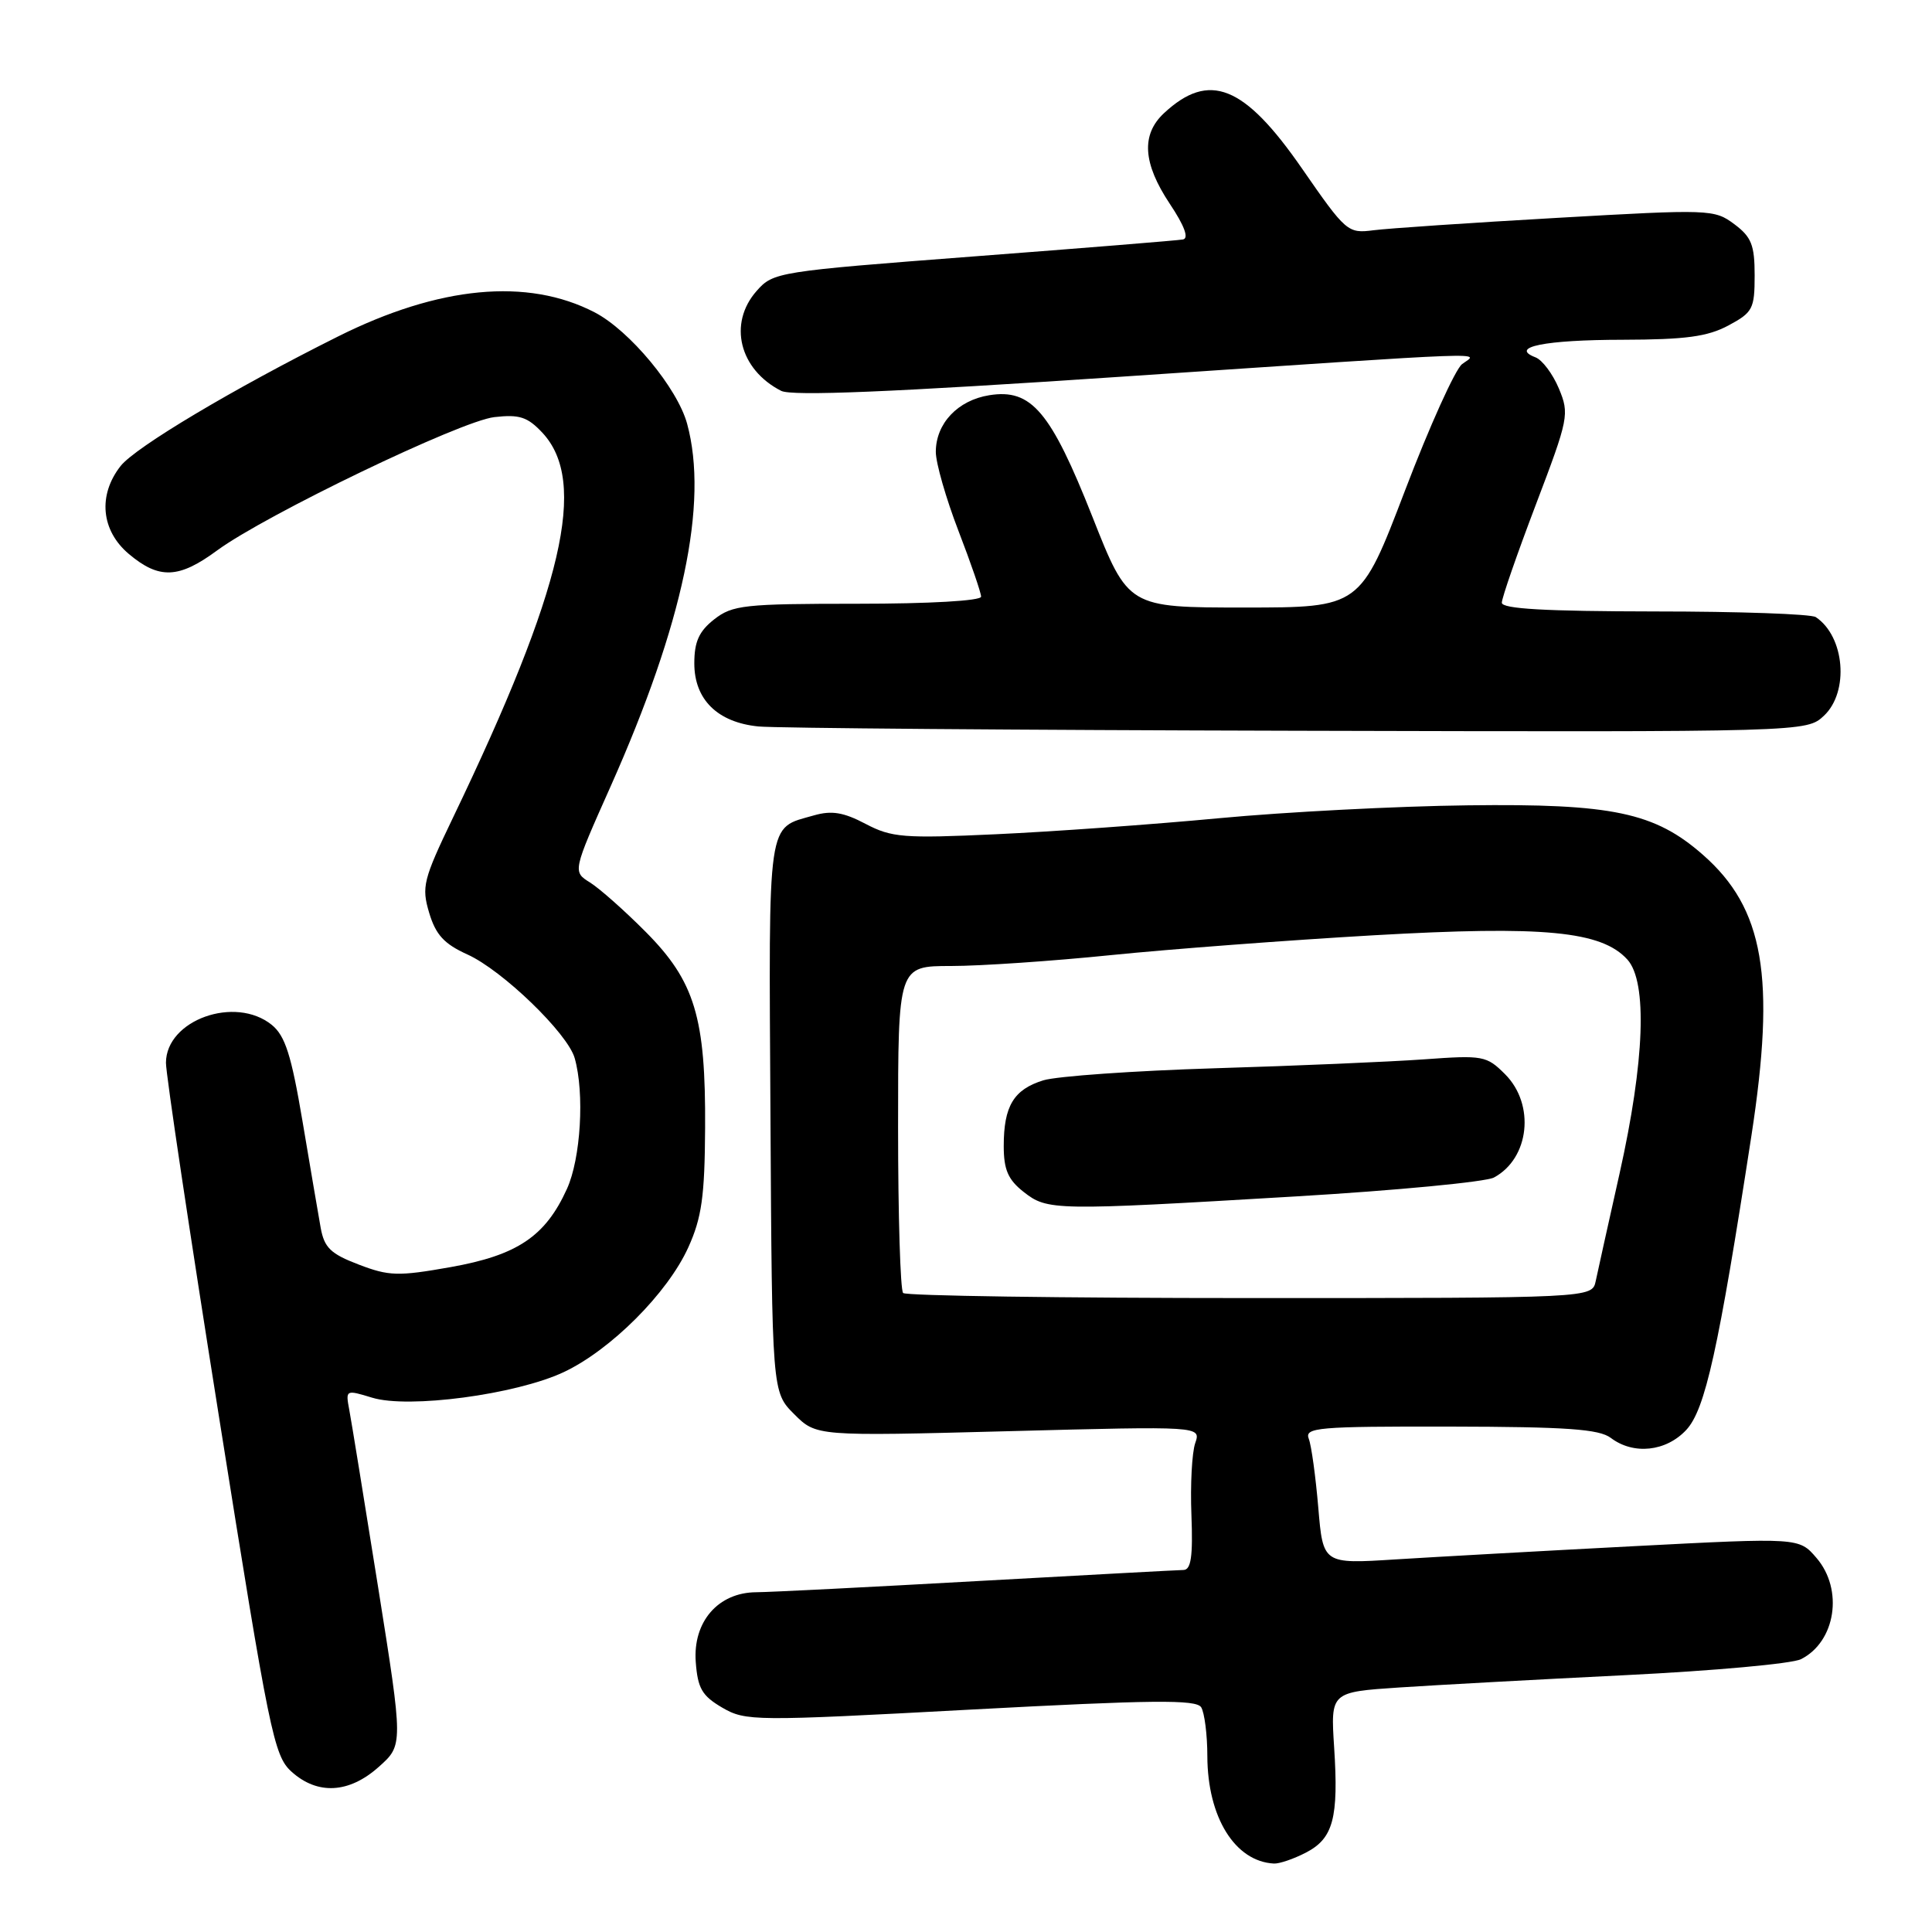 <?xml version="1.0" encoding="UTF-8" standalone="no"?>
<!DOCTYPE svg PUBLIC "-//W3C//DTD SVG 1.1//EN" "http://www.w3.org/Graphics/SVG/1.1/DTD/svg11.dtd" >
<svg xmlns="http://www.w3.org/2000/svg" xmlns:xlink="http://www.w3.org/1999/xlink" version="1.1" viewBox="0 0 256 256">
 <g >
 <path fill="currentColor"
d=" M 173.04 245.48 C 176.66 243.61 177.39 240.91 176.78 231.53 C 176.31 224.21 176.31 224.21 185.41 223.60 C 190.41 223.27 203.95 222.53 215.50 221.96 C 227.05 221.39 237.46 220.45 238.64 219.85 C 243.24 217.54 244.30 210.62 240.69 206.43 C 238.38 203.74 238.38 203.74 216.44 204.88 C 204.37 205.51 190.18 206.30 184.91 206.63 C 175.31 207.24 175.31 207.24 174.68 199.77 C 174.33 195.66 173.77 191.55 173.42 190.65 C 172.84 189.15 174.57 189.00 192.14 189.03 C 207.58 189.06 211.89 189.36 213.44 190.53 C 216.45 192.81 220.77 192.35 223.45 189.46 C 225.95 186.76 227.70 178.88 232.07 150.50 C 235.31 129.44 233.74 120.37 225.65 113.27 C 219.26 107.65 213.65 106.47 194.50 106.71 C 185.15 106.82 170.30 107.59 161.50 108.42 C 152.70 109.25 139.43 110.20 132.00 110.54 C 119.73 111.11 118.15 110.98 114.70 109.17 C 111.78 107.63 110.20 107.37 107.86 108.04 C 101.58 109.84 101.86 107.89 102.09 147.90 C 102.30 184.45 102.30 184.45 105.23 187.38 C 108.16 190.31 108.16 190.31 133.65 189.64 C 159.15 188.97 159.15 188.97 158.37 191.23 C 157.94 192.48 157.71 196.76 157.87 200.75 C 158.08 206.23 157.82 208.01 156.82 208.03 C 156.10 208.04 143.80 208.71 129.50 209.50 C 115.20 210.30 102.02 210.97 100.20 210.98 C 95.16 211.01 91.80 214.89 92.19 220.21 C 92.45 223.72 93.02 224.70 95.70 226.27 C 98.81 228.07 99.87 228.08 128.63 226.53 C 152.72 225.24 158.50 225.18 159.16 226.22 C 159.60 226.92 159.98 229.85 159.98 232.72 C 160.01 240.80 163.64 246.66 168.80 246.93 C 169.51 246.97 171.42 246.32 173.04 245.48 Z  M 50.20 234.11 C 53.43 231.23 53.43 231.23 50.11 210.36 C 48.28 198.89 46.56 188.29 46.28 186.81 C 45.78 184.15 45.81 184.13 49.31 185.20 C 54.13 186.68 68.32 184.79 74.66 181.83 C 80.90 178.91 88.47 171.34 91.21 165.27 C 92.98 161.36 93.38 158.52 93.43 149.50 C 93.52 134.82 92.07 130.03 85.56 123.48 C 82.78 120.68 79.46 117.74 78.19 116.94 C 75.87 115.50 75.87 115.50 80.91 104.20 C 90.52 82.63 93.90 66.64 91.05 56.16 C 89.77 51.43 83.42 43.78 78.78 41.38 C 69.88 36.78 58.18 37.89 44.76 44.60 C 30.91 51.52 17.95 59.25 15.98 61.75 C 12.95 65.61 13.39 70.31 17.08 73.41 C 21.08 76.78 23.69 76.68 28.75 72.95 C 35.19 68.22 61.04 55.78 65.50 55.27 C 68.83 54.89 69.90 55.24 71.87 57.34 C 77.92 63.83 74.65 77.90 60.01 108.37 C 56.07 116.58 55.84 117.51 56.87 120.96 C 57.74 123.87 58.86 125.08 61.93 126.47 C 66.56 128.56 75.22 136.92 76.15 140.21 C 77.47 144.86 76.96 153.50 75.12 157.54 C 72.27 163.83 68.54 166.33 59.70 167.90 C 52.76 169.13 51.55 169.10 47.53 167.56 C 43.81 166.14 42.97 165.33 42.49 162.68 C 42.18 160.93 41.09 154.57 40.08 148.55 C 38.60 139.79 37.79 137.25 36.01 135.80 C 31.16 131.88 22.01 135.15 21.99 140.82 C 21.98 142.30 25.16 163.52 29.06 188.00 C 35.69 229.70 36.29 232.64 38.62 234.75 C 42.07 237.87 46.26 237.64 50.20 234.11 Z  M 241.69 94.83 C 245.05 91.66 244.44 84.33 240.60 81.77 C 240.00 81.36 230.39 81.02 219.25 81.02 C 204.77 81.00 199.00 80.68 199.00 79.86 C 199.00 79.23 201.03 73.38 203.51 66.86 C 207.86 55.42 207.97 54.87 206.56 51.48 C 205.75 49.55 204.36 47.69 203.46 47.35 C 199.93 45.99 204.71 45.03 215.02 45.02 C 223.35 45.00 226.25 44.61 229.02 43.13 C 232.25 41.40 232.50 40.92 232.50 36.49 C 232.50 32.47 232.08 31.40 229.80 29.70 C 227.16 27.73 226.56 27.71 206.30 28.87 C 194.86 29.52 183.93 30.26 182.00 30.51 C 178.58 30.95 178.36 30.76 172.50 22.30 C 164.86 11.27 160.22 9.42 154.23 15.00 C 151.19 17.84 151.43 21.63 155.00 27.00 C 156.95 29.92 157.56 31.58 156.75 31.73 C 156.06 31.86 143.57 32.87 129.00 33.98 C 102.99 35.97 102.46 36.05 100.25 38.56 C 96.46 42.86 97.96 48.96 103.51 51.79 C 104.92 52.51 118.20 51.96 148.51 49.92 C 199.59 46.49 195.87 46.63 193.73 48.25 C 192.83 48.94 189.42 56.47 186.17 65.00 C 180.25 80.50 180.25 80.50 164.88 80.50 C 149.50 80.50 149.50 80.50 144.76 68.50 C 139.22 54.50 136.66 51.47 131.08 52.37 C 126.90 53.04 124.00 56.12 124.00 59.88 C 124.00 61.35 125.35 66.05 127.00 70.34 C 128.65 74.62 130.00 78.55 130.00 79.06 C 130.00 79.61 123.14 80.00 113.63 80.00 C 98.59 80.00 97.06 80.17 94.63 82.07 C 92.62 83.65 92.00 85.03 92.00 87.90 C 92.00 92.69 95.07 95.72 100.50 96.26 C 102.70 96.48 134.85 96.74 171.94 96.83 C 239.37 97.00 239.37 97.00 241.69 94.83 Z  M 119.67 171.33 C 119.30 170.97 119.00 161.07 119.00 149.33 C 119.00 128.00 119.00 128.00 126.03 128.00 C 129.89 128.00 139.46 127.35 147.28 126.55 C 155.10 125.76 170.73 124.58 182.01 123.93 C 204.62 122.64 212.21 123.37 215.64 127.15 C 218.31 130.11 217.93 140.61 214.60 155.50 C 213.12 162.10 211.70 168.51 211.44 169.75 C 210.96 172.00 210.96 172.00 165.65 172.00 C 140.72 172.00 120.03 171.70 119.67 171.33 Z  M 171.73 158.53 C 185.05 157.74 196.85 156.61 197.95 156.03 C 202.67 153.50 203.44 146.35 199.43 142.34 C 196.98 139.89 196.51 139.80 188.68 140.37 C 184.18 140.69 171.72 141.23 161.00 141.55 C 150.28 141.88 140.03 142.60 138.24 143.15 C 134.32 144.37 133.00 146.55 133.00 151.86 C 133.00 154.98 133.57 156.31 135.63 157.93 C 138.81 160.42 139.57 160.44 171.73 158.53 Z "/>
</g>
</svg>
